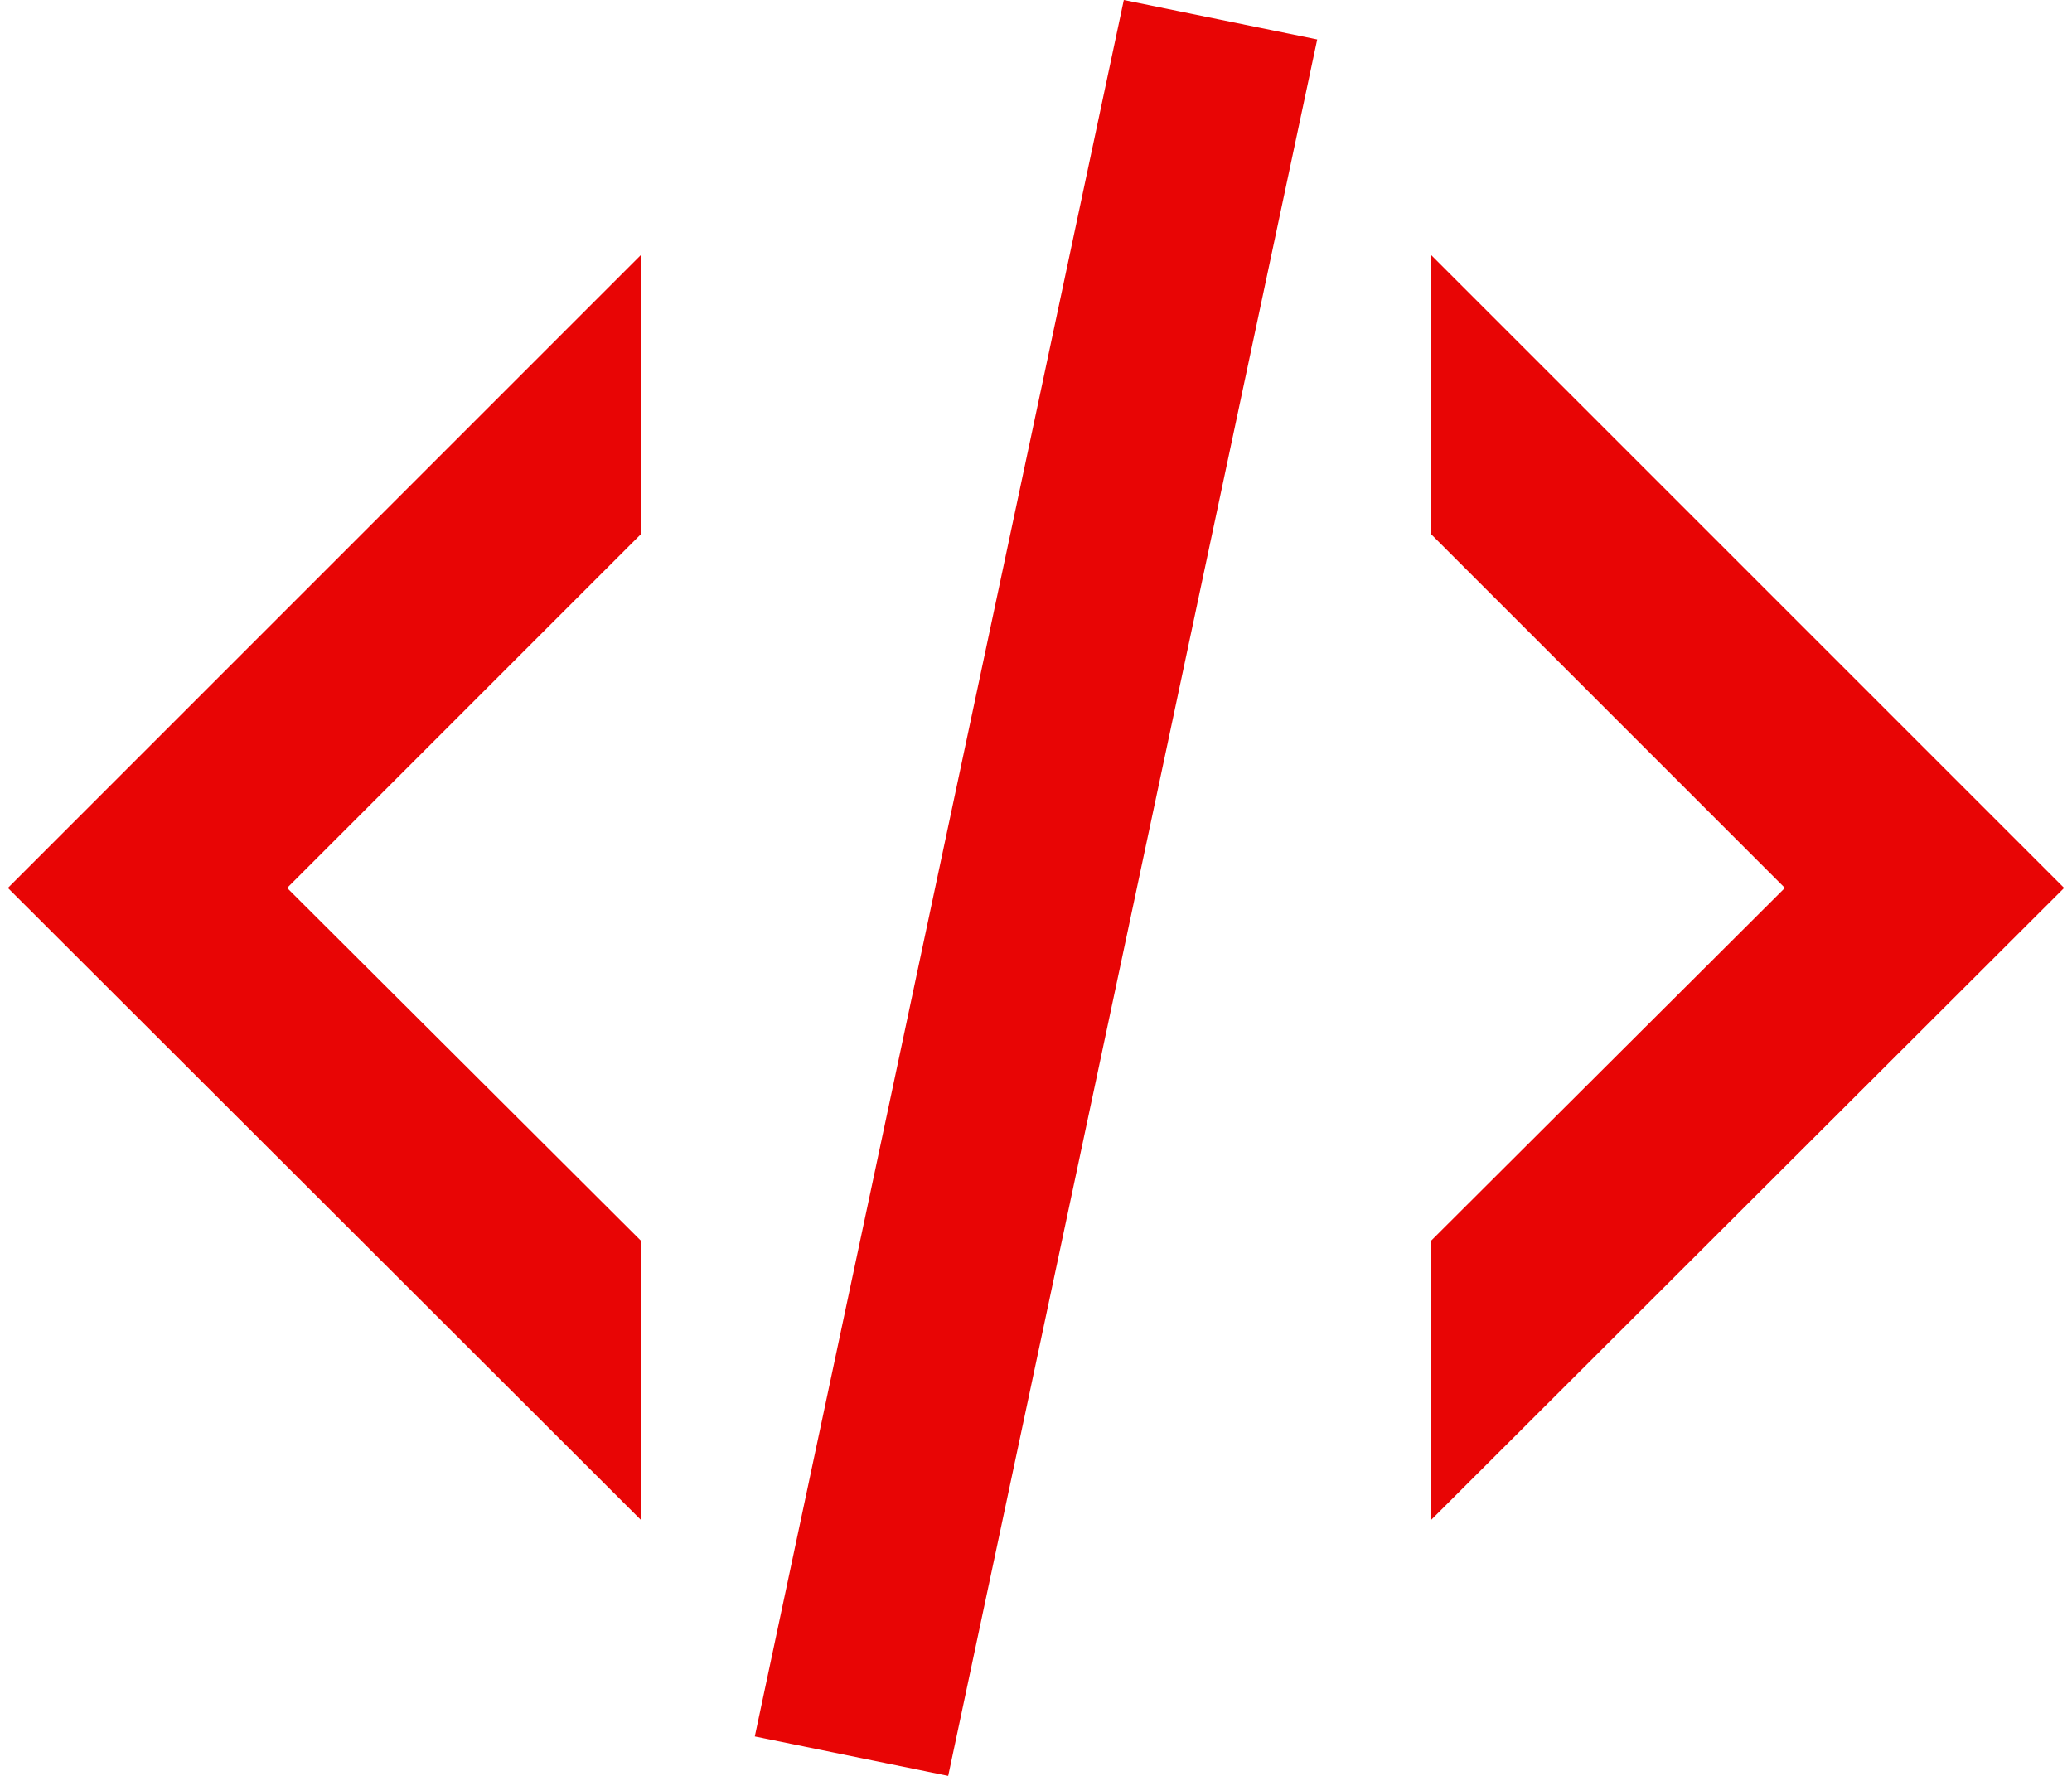 <svg width="21" height="18" viewBox="0 0 21 18" fill="none" xmlns="http://www.w3.org/2000/svg">
<path d="M11.39 0L13.35 0.4L9.61 18L7.65 17.6L11.39 0ZM18.09 9L14.5 5.41V2.58L20.92 9L14.5 15.41V12.58L18.09 9ZM0.08 9L6.5 2.58V5.41L2.91 9L6.5 12.58V15.41L0.08 9Z" fill="#E80505"/>
</svg>
